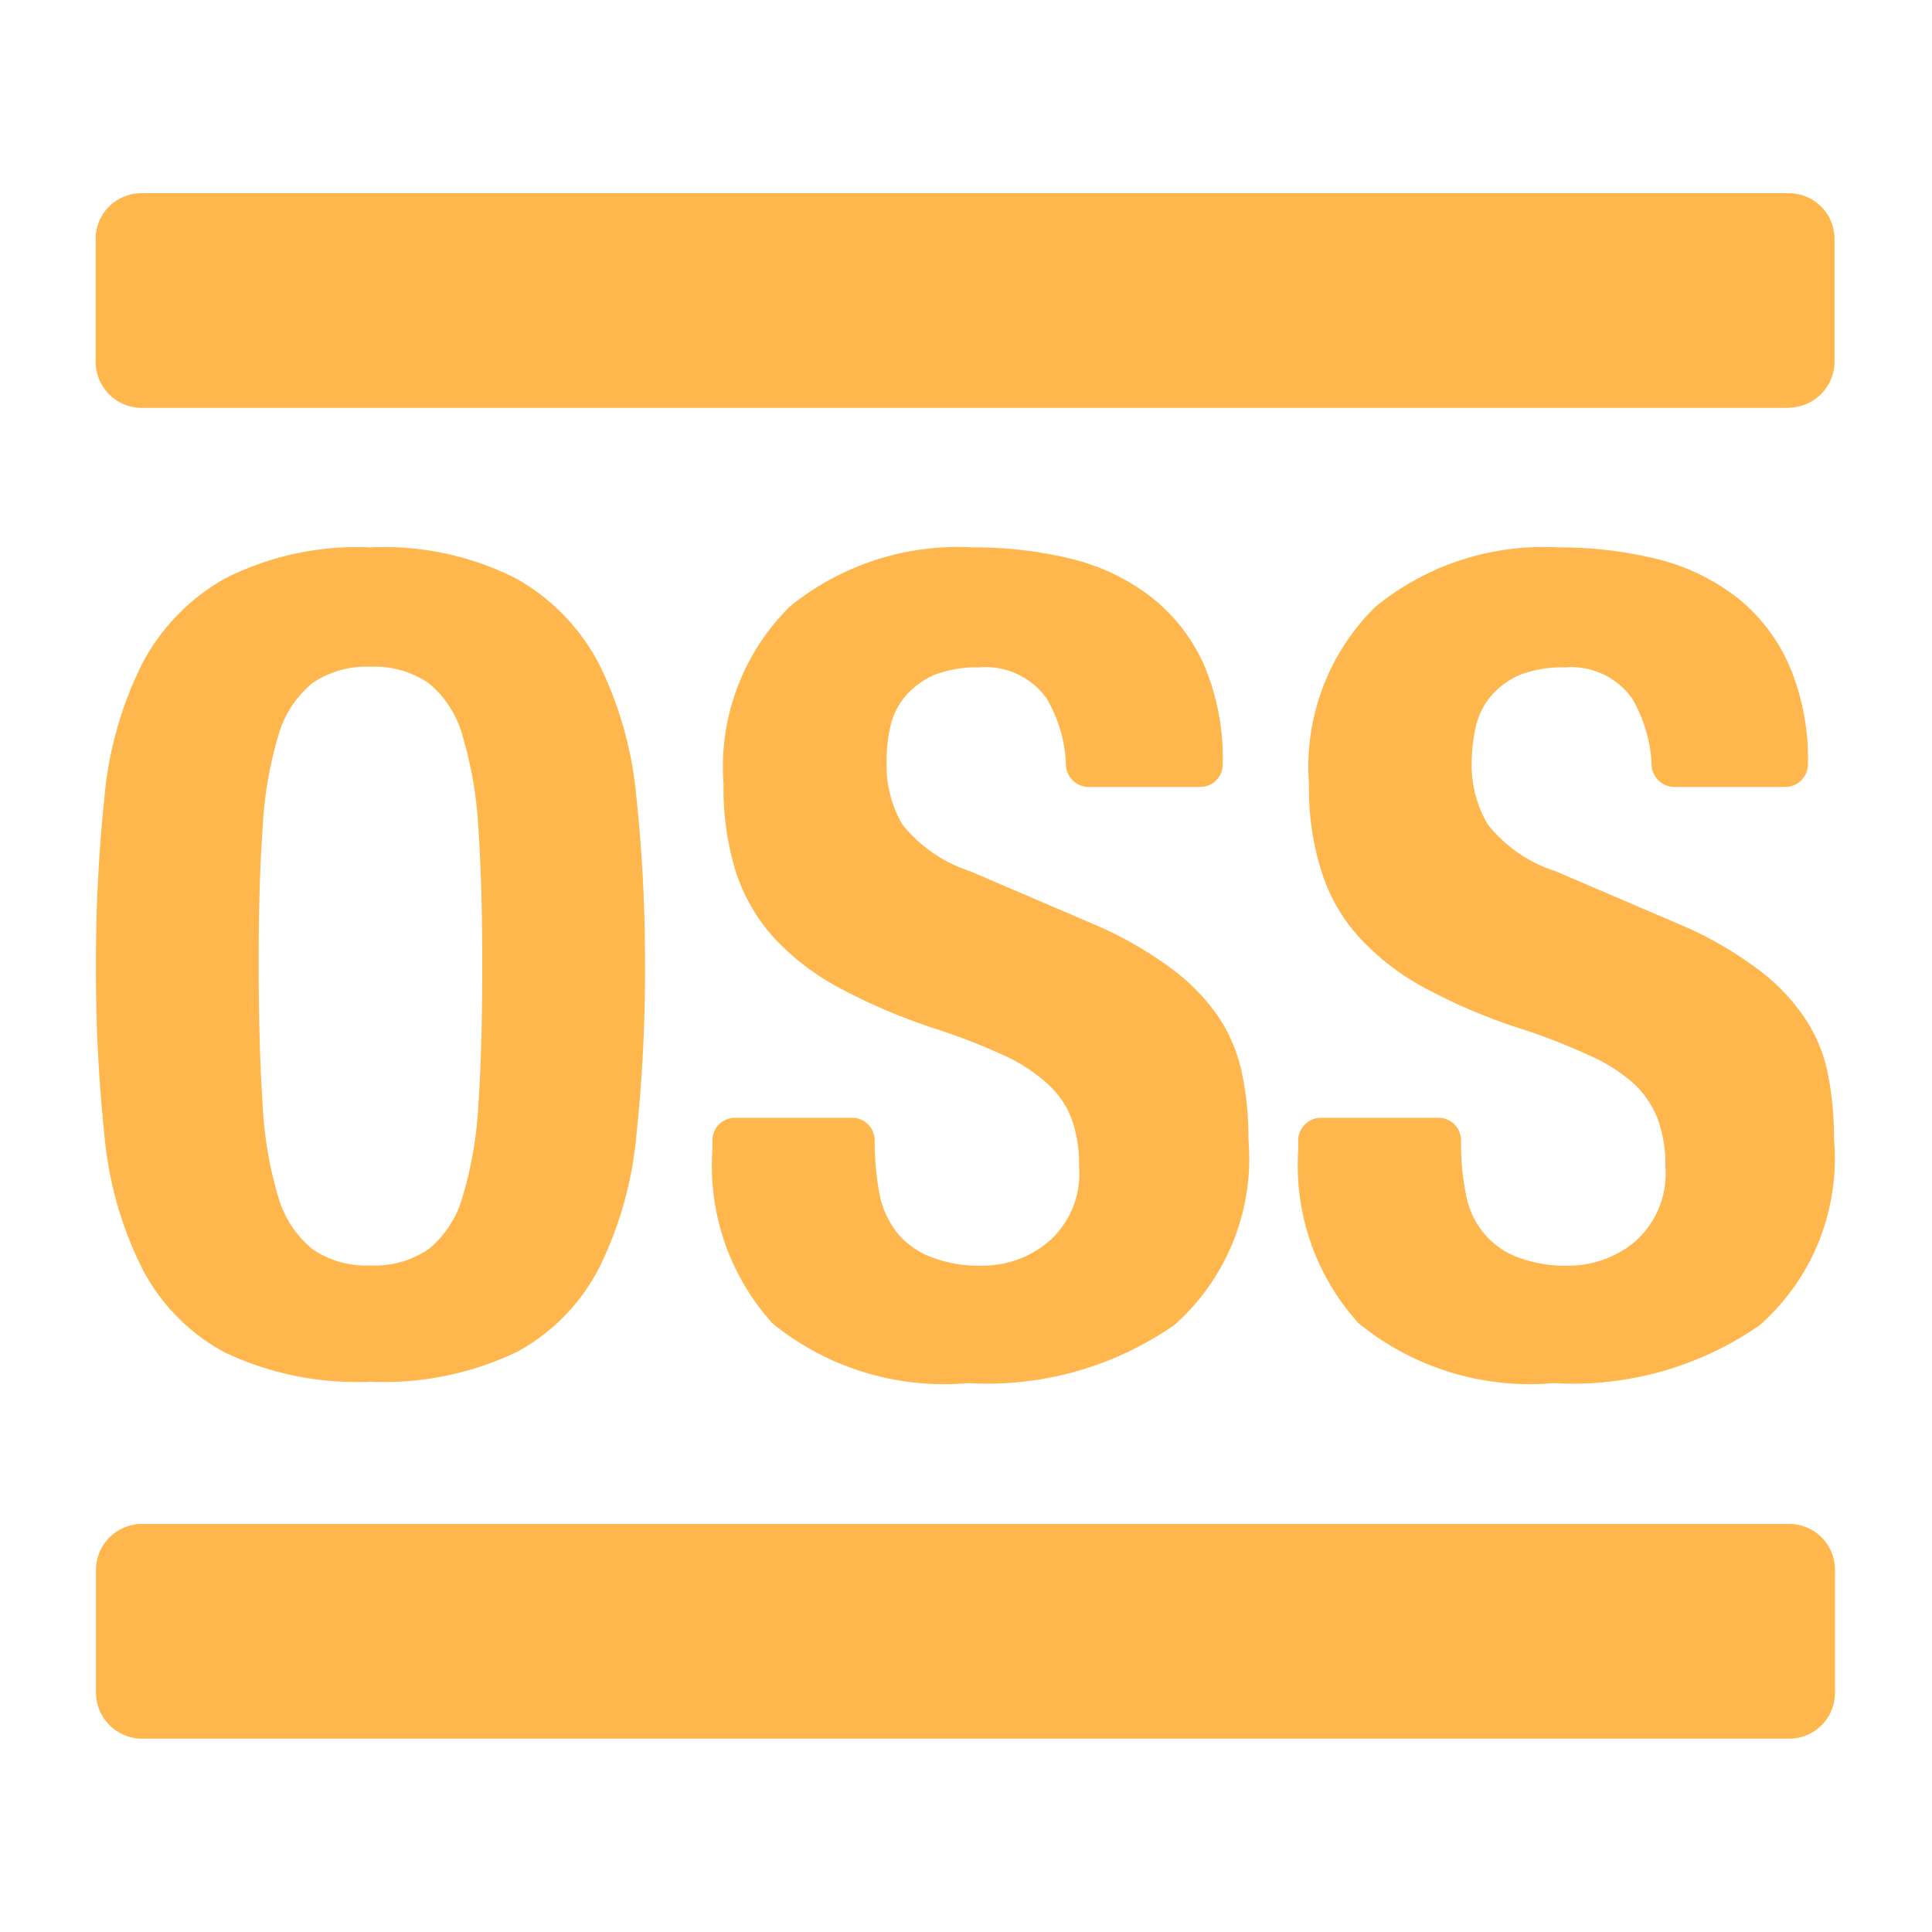 <svg xmlns="http://www.w3.org/2000/svg" width="18" height="18" viewBox="0 0 18 18"><g transform="translate(-1920 -740)"><rect width="18" height="18" transform="translate(1920 740)" fill="#ffb74d" opacity="0"/><path d="M.894,15.772V14.63a.43.43,0,0,1,.427-.432H16.669a.427.427,0,0,1,.427.427v1.147a.427.427,0,0,1-.427.427H1.324a.431.431,0,0,1-.43-.427m11.754-3.454a2.19,2.19,0,0,1-.553-1.6v-.094a.214.214,0,0,1,.212-.21H13.4a.21.21,0,0,1,.212.21v.011a2.471,2.471,0,0,0,.043.478.8.8,0,0,0,.158.362.748.748,0,0,0,.308.231,1.233,1.233,0,0,0,.488.086.961.961,0,0,0,.628-.228.846.846,0,0,0,.279-.7,1.234,1.234,0,0,0-.07-.434.883.883,0,0,0-.224-.334A1.577,1.577,0,0,0,14.8,9.83a5.56,5.56,0,0,0-.635-.247,5.339,5.339,0,0,1-.875-.37,2.312,2.312,0,0,1-.614-.467,1.626,1.626,0,0,1-.362-.622,2.509,2.509,0,0,1-.118-.816,2.088,2.088,0,0,1,.622-1.658,2.478,2.478,0,0,1,1.7-.55,3.789,3.789,0,0,1,.931.111,1.975,1.975,0,0,1,.738.359,1.65,1.65,0,0,1,.483.63,2.219,2.219,0,0,1,.174.92.212.212,0,0,1-.212.212H15.6a.213.213,0,0,1-.212-.2,1.337,1.337,0,0,0-.182-.625.7.7,0,0,0-.63-.289,1.08,1.08,0,0,0-.421.072.732.732,0,0,0-.268.2.67.67,0,0,0-.137.279,1.507,1.507,0,0,0-.038.328,1.08,1.08,0,0,0,.148.582,1.312,1.312,0,0,0,.633.438l1.167.5a3.47,3.47,0,0,1,.7.4,1.871,1.871,0,0,1,.437.442,1.447,1.447,0,0,1,.228.521,2.975,2.975,0,0,1,.062.631,2.072,2.072,0,0,1-.689,1.733,3.043,3.043,0,0,1-1.921.542,2.523,2.523,0,0,1-1.826-.563Zm-5.461,0a2.185,2.185,0,0,1-.55-1.6v-.094a.211.211,0,0,1,.209-.21H7.94a.21.21,0,0,1,.209.21v.011a2.647,2.647,0,0,0,.043.478.854.854,0,0,0,.158.362.757.757,0,0,0,.311.231,1.233,1.233,0,0,0,.488.086.953.953,0,0,0,.625-.228.839.839,0,0,0,.279-.7,1.232,1.232,0,0,0-.067-.434.845.845,0,0,0-.228-.334,1.581,1.581,0,0,0-.413-.267,5.878,5.878,0,0,0-.638-.247,5.486,5.486,0,0,1-.872-.37,2.326,2.326,0,0,1-.617-.467,1.694,1.694,0,0,1-.362-.622,2.619,2.619,0,0,1-.115-.816,2.1,2.1,0,0,1,.62-1.658A2.484,2.484,0,0,1,9.067,5.1,3.789,3.789,0,0,1,10,5.211a1.985,1.985,0,0,1,.735.359,1.665,1.665,0,0,1,.485.63,2.217,2.217,0,0,1,.172.92.21.21,0,0,1-.208.212H10.143a.213.213,0,0,1-.212-.2,1.3,1.3,0,0,0-.18-.625.7.7,0,0,0-.633-.289A1.08,1.08,0,0,0,8.7,6.29a.764.764,0,0,0-.268.2.67.67,0,0,0-.137.279,1.5,1.5,0,0,0-.035.328,1.107,1.107,0,0,0,.145.582,1.342,1.342,0,0,0,.633.438l1.167.5a3.586,3.586,0,0,1,.7.4,1.93,1.93,0,0,1,.437.442,1.492,1.492,0,0,1,.225.521,2.846,2.846,0,0,1,.064.631,2.072,2.072,0,0,1-.689,1.733,3.049,3.049,0,0,1-1.921.542,2.533,2.533,0,0,1-1.832-.563ZM16.663,3.8H1.323a.43.43,0,0,1-.432-.426V2.223A.426.426,0,0,1,1.317,1.8H16.663a.426.426,0,0,1,.429.426V3.366a.43.43,0,0,1-.427.432ZM.973,7.428a3.473,3.473,0,0,1,.348-1.237,1.944,1.944,0,0,1,.773-.8A2.717,2.717,0,0,1,3.452,5.1a2.715,2.715,0,0,1,1.357.29,1.941,1.941,0,0,1,.774.8,3.494,3.494,0,0,1,.346,1.237A14.393,14.393,0,0,1,6.009,9a14.342,14.342,0,0,1-.08,1.578,3.484,3.484,0,0,1-.346,1.232,1.848,1.848,0,0,1-.774.789,2.863,2.863,0,0,1-1.357.274A2.865,2.865,0,0,1,2.094,12.6a1.851,1.851,0,0,1-.773-.789,3.463,3.463,0,0,1-.348-1.232A14.608,14.608,0,0,1,.894,9,14.66,14.66,0,0,1,.973,7.428M2.447,10.29a3.6,3.6,0,0,0,.146.863.969.969,0,0,0,.317.484.884.884,0,0,0,.542.153.886.886,0,0,0,.542-.153.96.96,0,0,0,.315-.484,3.635,3.635,0,0,0,.148-.863Q4.493,9.759,4.493,9T4.457,7.717a3.7,3.7,0,0,0-.148-.863.963.963,0,0,0-.315-.489.893.893,0,0,0-.542-.153.891.891,0,0,0-.542.153.971.971,0,0,0-.317.489,3.66,3.66,0,0,0-.146.863Q2.409,8.243,2.41,9t.037,1.289" transform="translate(1920 740)" fill="#ffb74d"/></g></svg>